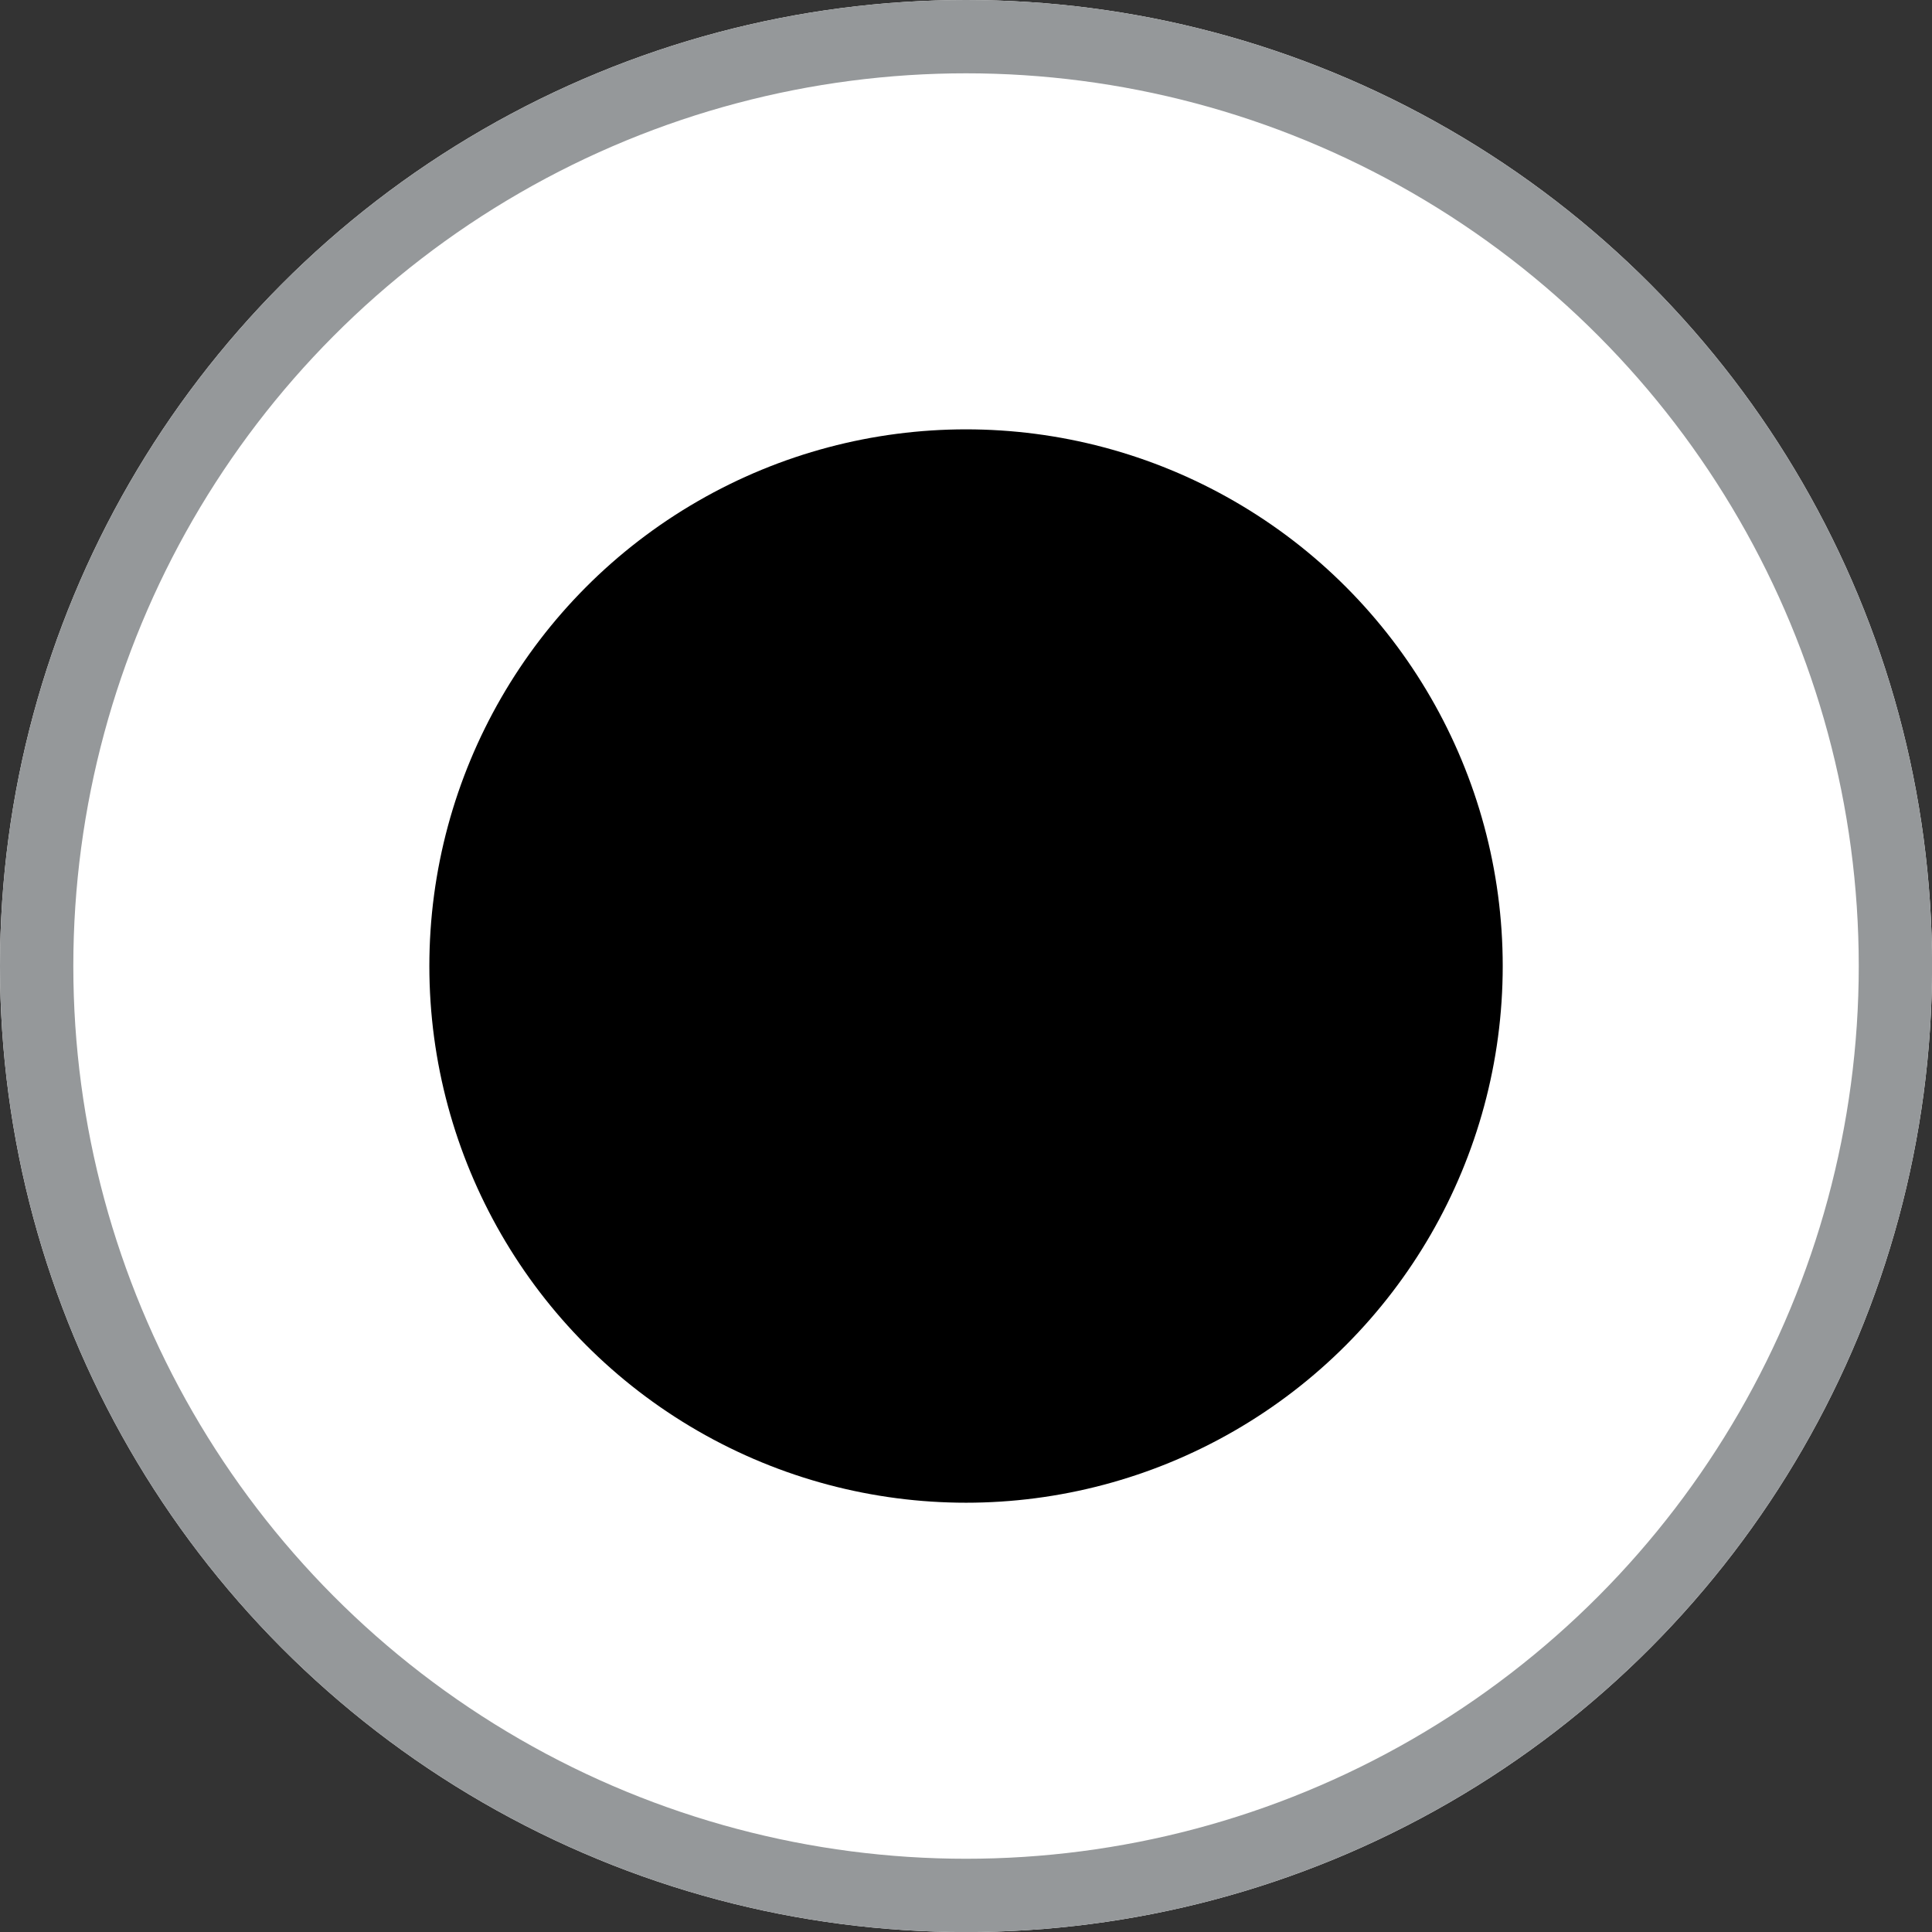 <svg id="Group_2" data-name="Group 2" xmlns="http://www.w3.org/2000/svg" viewBox="0 0 26.351 26.351">
  <rect x="0" y="0" width="26.351" height="26.351" fill="#333333" stroke="none"/>
  <defs>
    <style>
      .cls-1 {
        fill: #fff;
        stroke: #95989a;
      }

      .cls-2 {
        stroke: none;
      }

      .cls-3 {
        fill: none;
      }
    </style>
  </defs>
  <g id="Ellipse_1" data-name="Ellipse 1" class="cls-1" transform="translate(0 0)">
    <circle class="cls-2" cx="13.176" cy="13.176" r="13.176"/>
    <circle class="cls-3" cx="13.176" cy="13.176" r="12.676"/>
  </g>
  <circle id="Ellipse_4" data-name="Ellipse 4" cx="7.32" cy="7.32" r="7.32" transform="translate(5.856 5.856)"/>
</svg>
